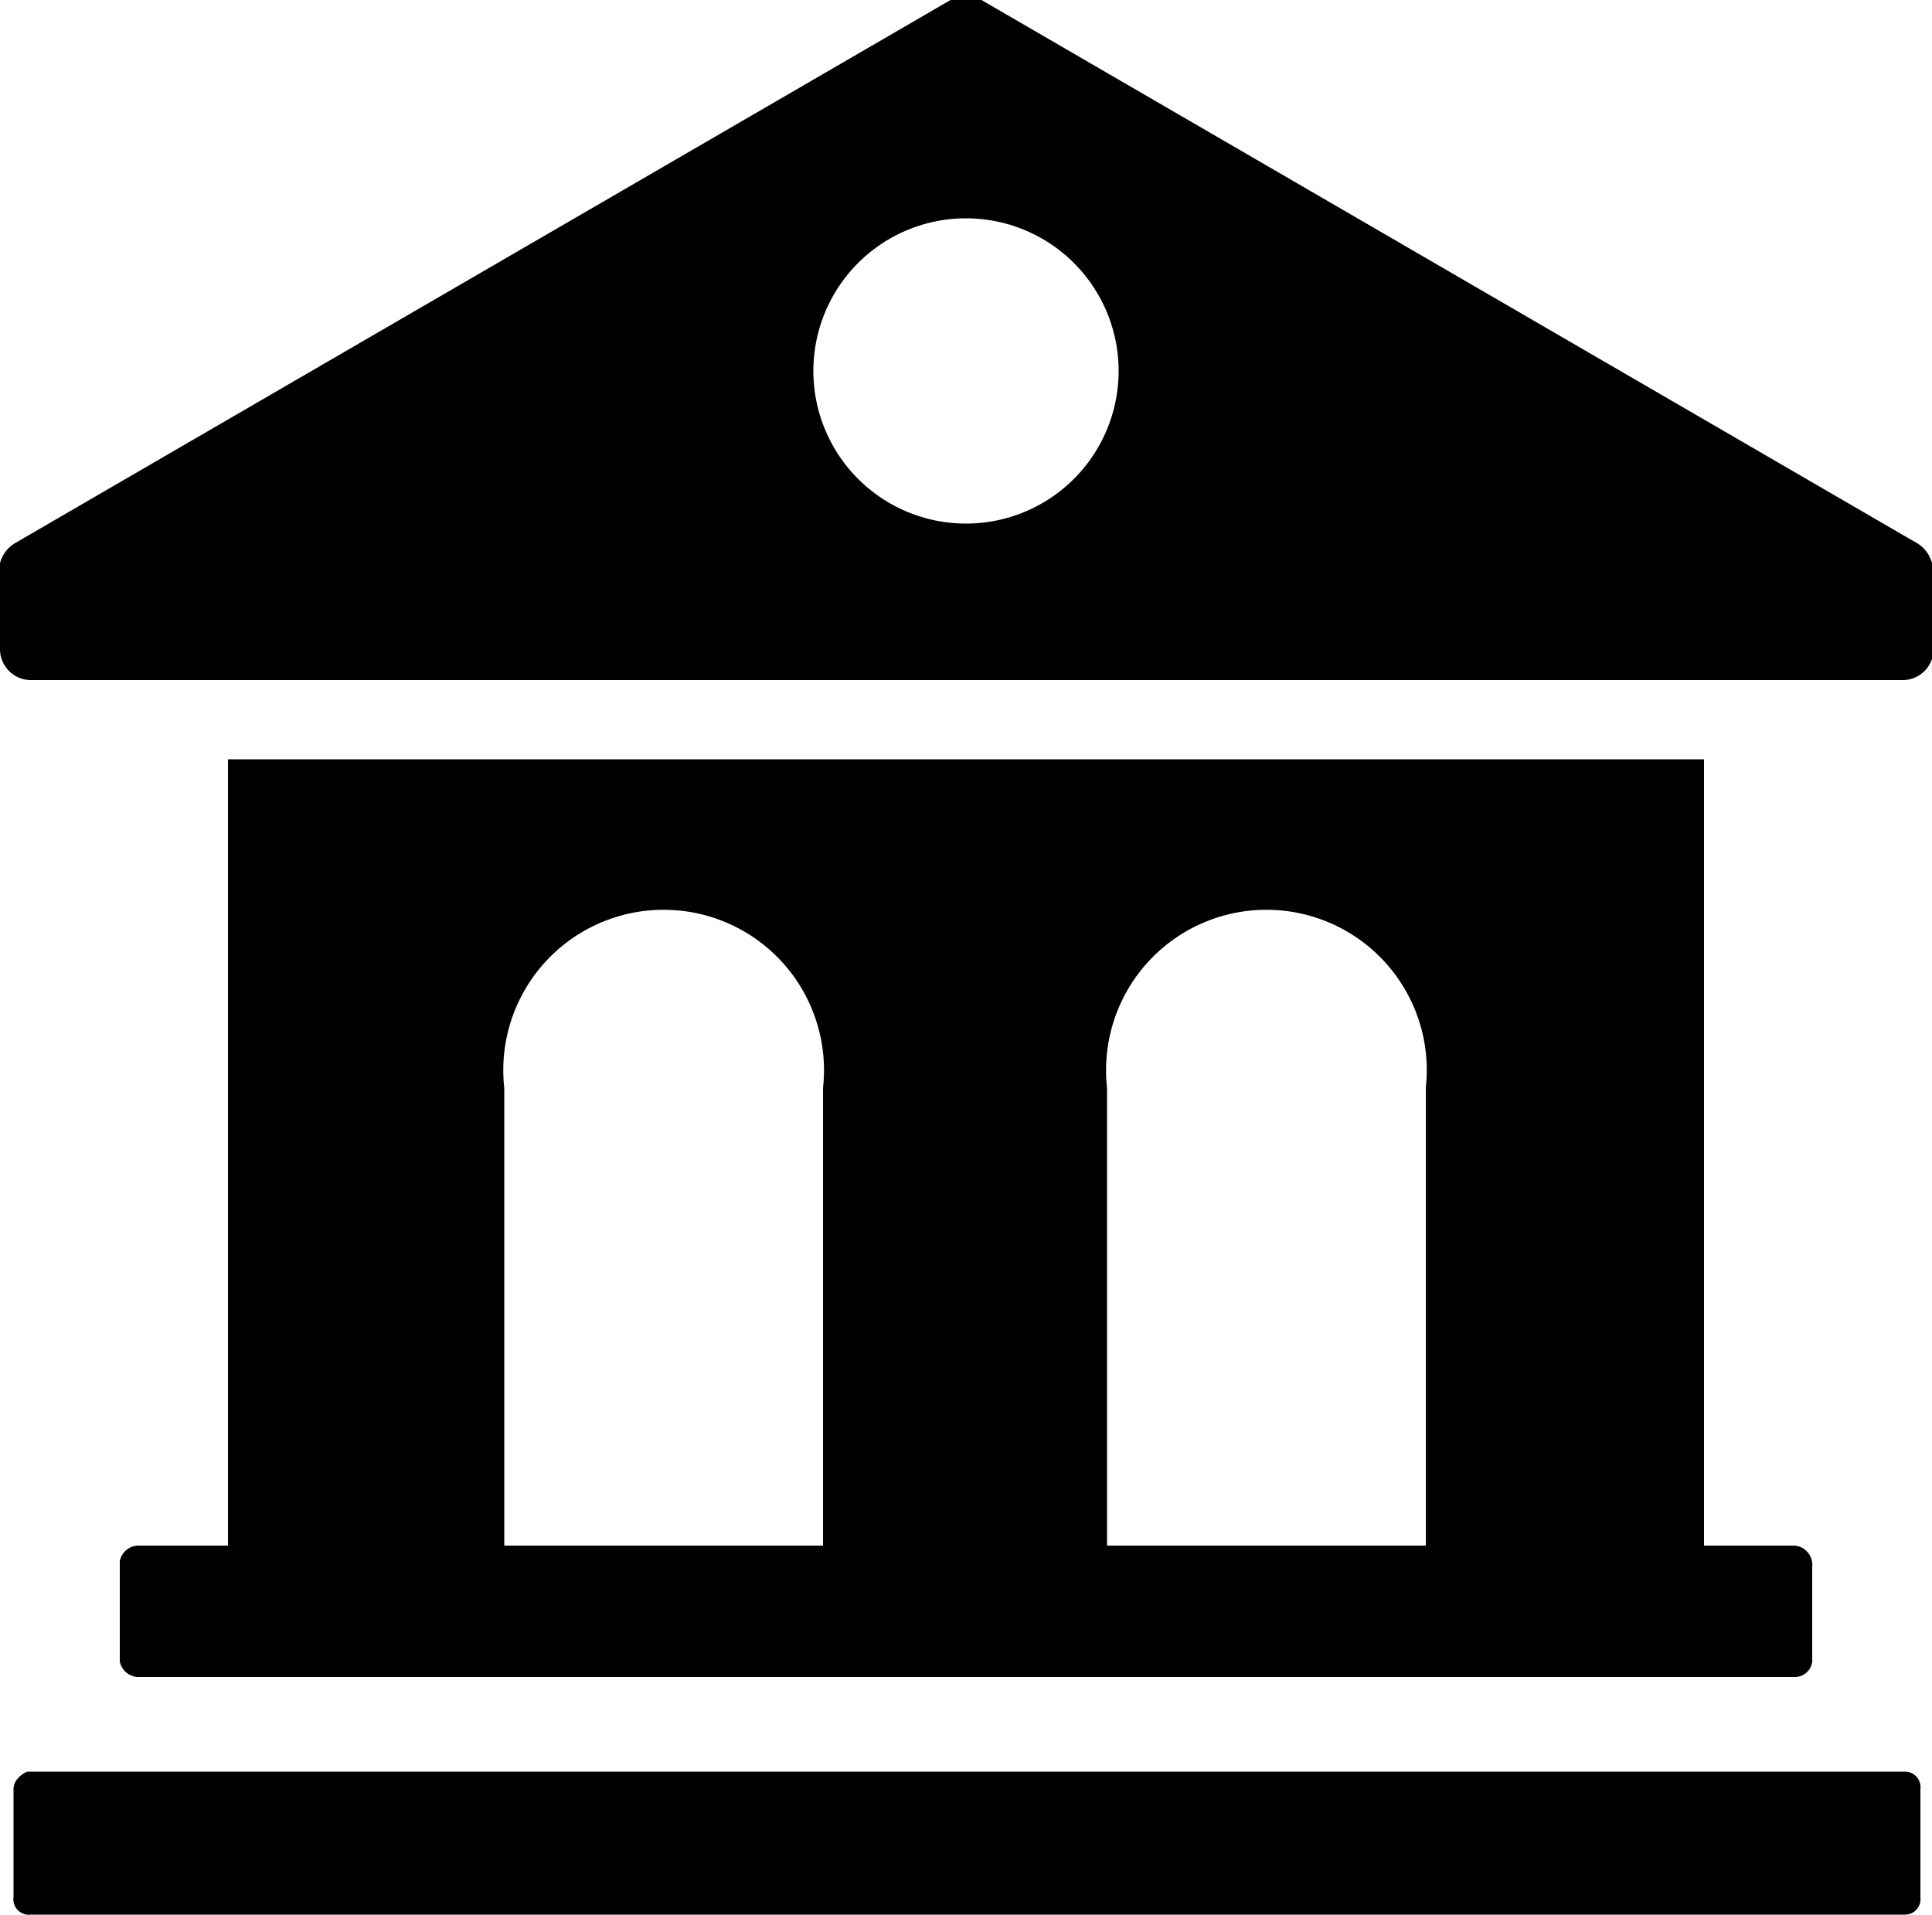<svg xmlns="http://www.w3.org/2000/svg" viewBox="0 0 10 9.91"><title>ico-attractions</title><g id="Layer_2" data-name="Layer 2"><g id="Layer_1-2" data-name="Layer 1"><path class="cls-1" d="M9.92,2.81,5.08,0a.12.12,0,0,0-.16,0L.08,2.81A.17.17,0,0,0,0,3v.36a.16.16,0,0,0,.16.16H9.84A.16.16,0,0,0,10,3.31V3A.17.17,0,0,0,9.92,2.81ZM5,2.71a.79.79,0,1,1,.79-.79A.79.79,0,0,1,5,2.71Z"/><path class="cls-1" d="M1.18,3.93V8H.71a.1.1,0,0,0-.09.08v.52a.1.1,0,0,0,.09.08H9.29a.09.09,0,0,0,.09-.08V8.11A.1.1,0,0,0,9.29,8H8.82V3.93ZM4.27,8H2.61V5.63a.83.83,0,1,1,1.65,0V8ZM7.39,8H5.73V5.63a.83.83,0,1,1,1.65,0V8Z"/><path class="cls-1" d="M.07,9.26v.56a.08.08,0,0,0,.09.09h9.7a.08.08,0,0,0,.08-.09V9.26a.08.08,0,0,0-.08-.09H.14S.07,9.2.07,9.26Z"/></g></g></svg>